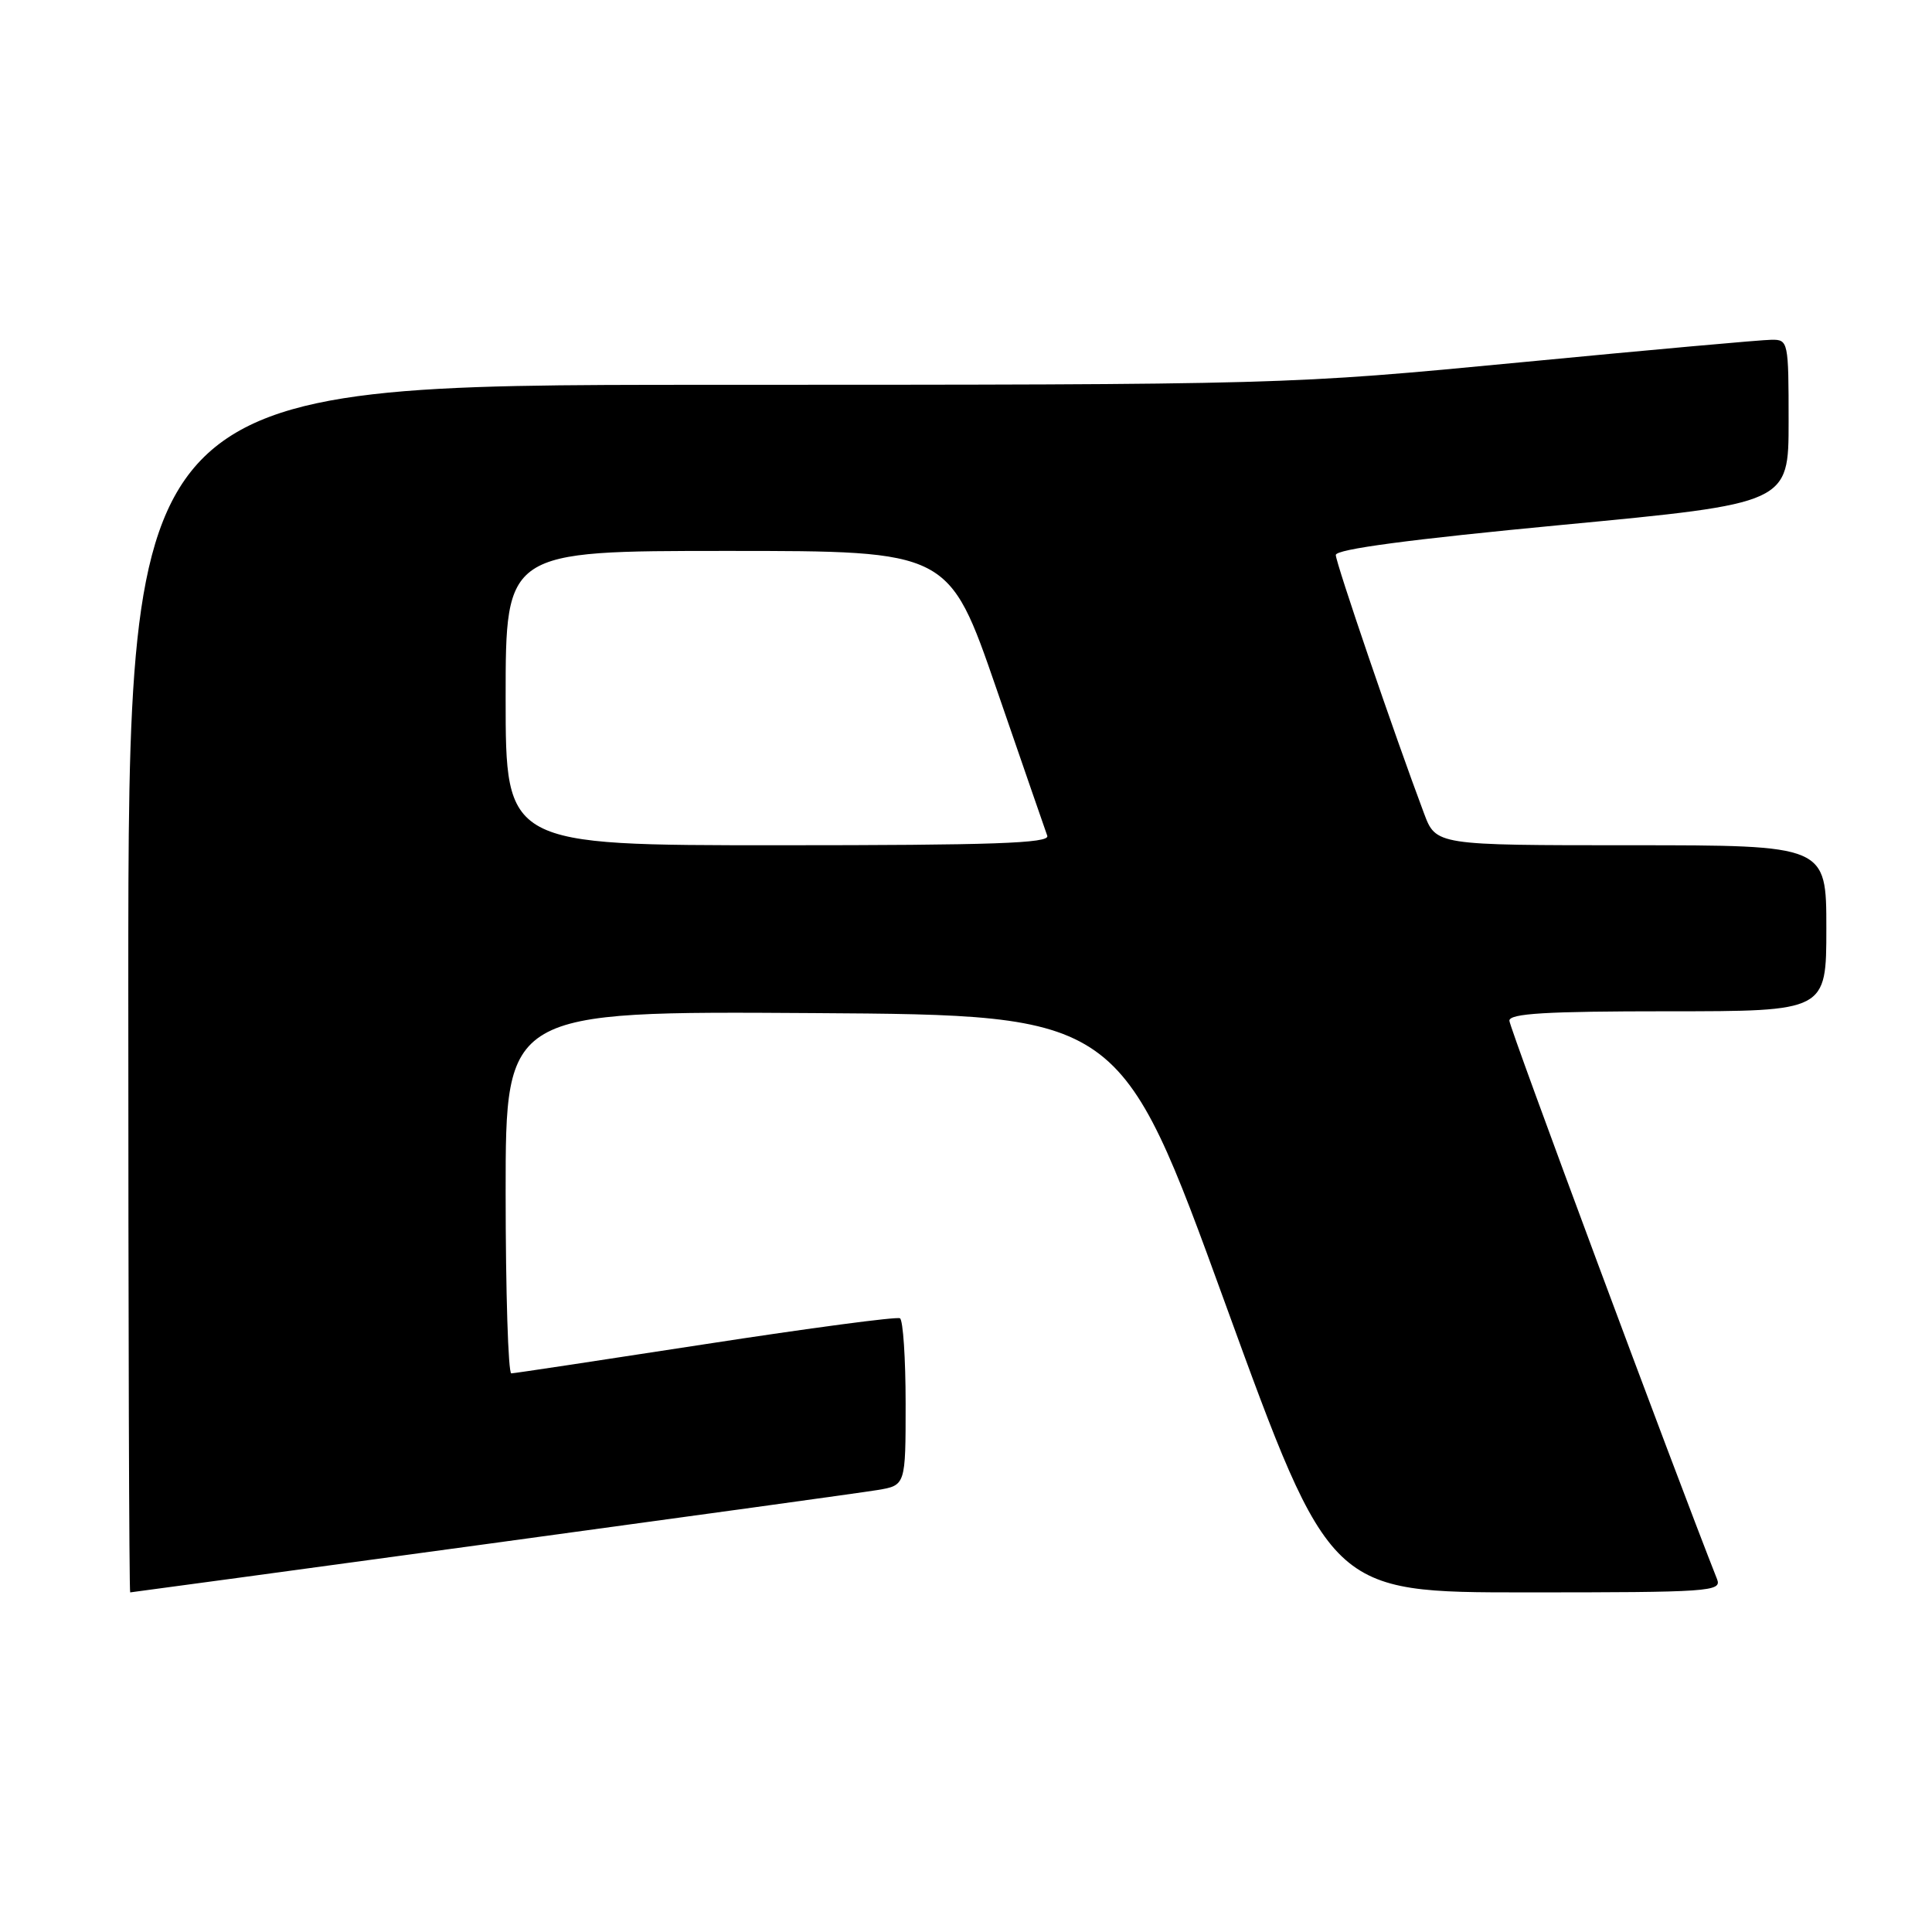 <?xml version="1.0" encoding="UTF-8" standalone="no"?>
<!DOCTYPE svg PUBLIC "-//W3C//DTD SVG 1.1//EN" "http://www.w3.org/Graphics/SVG/1.1/DTD/svg11.dtd" >
<svg xmlns="http://www.w3.org/2000/svg" xmlns:xlink="http://www.w3.org/1999/xlink" version="1.1" viewBox="0 0 256 256">
 <g >
 <path fill="currentColor"
d=" M 65.00 204.52 C 91.12 200.96 114.19 197.78 116.25 197.44 C 120.00 196.82 120.00 196.82 120.00 185.97 C 120.00 180.00 119.66 174.92 119.25 174.68 C 118.84 174.44 107.25 175.98 93.50 178.10 C 79.75 180.22 68.16 181.97 67.75 181.98 C 67.34 181.99 67.00 171.19 67.00 157.99 C 67.00 133.98 67.00 133.98 107.73 134.24 C 148.46 134.50 148.46 134.50 162.36 172.75 C 176.27 211.00 176.27 211.00 202.24 211.00 C 226.57 211.00 228.17 210.89 227.52 209.25 C 221.81 194.80 200.01 136.17 200.00 135.25 C 200.00 134.29 204.86 134.00 221.00 134.00 C 242.00 134.00 242.00 134.00 242.00 123.00 C 242.00 112.00 242.00 112.00 216.14 112.00 C 190.27 112.00 190.27 112.00 188.68 107.75 C 184.77 97.34 177.00 74.58 177.00 73.54 C 177.00 72.77 186.81 71.47 207.00 69.55 C 237.00 66.70 237.00 66.70 237.00 55.85 C 237.00 45.26 236.95 45.00 234.75 45.02 C 233.51 45.02 218.55 46.37 201.50 48.01 C 170.50 50.98 170.50 50.98 93.75 50.99 C 17.00 51.00 17.00 51.00 17.00 131.00 C 17.00 175.00 17.11 211.00 17.25 211.00 C 17.39 211.00 38.88 208.08 65.00 204.52 Z  M 67.00 92.50 C 67.00 73.00 67.00 73.00 96.37 73.00 C 125.73 73.00 125.73 73.00 132.03 91.25 C 135.49 101.29 138.52 110.06 138.77 110.75 C 139.12 111.74 131.56 112.00 103.11 112.00 C 67.00 112.00 67.00 112.00 67.00 92.50 Z "/>
</g>
</svg>